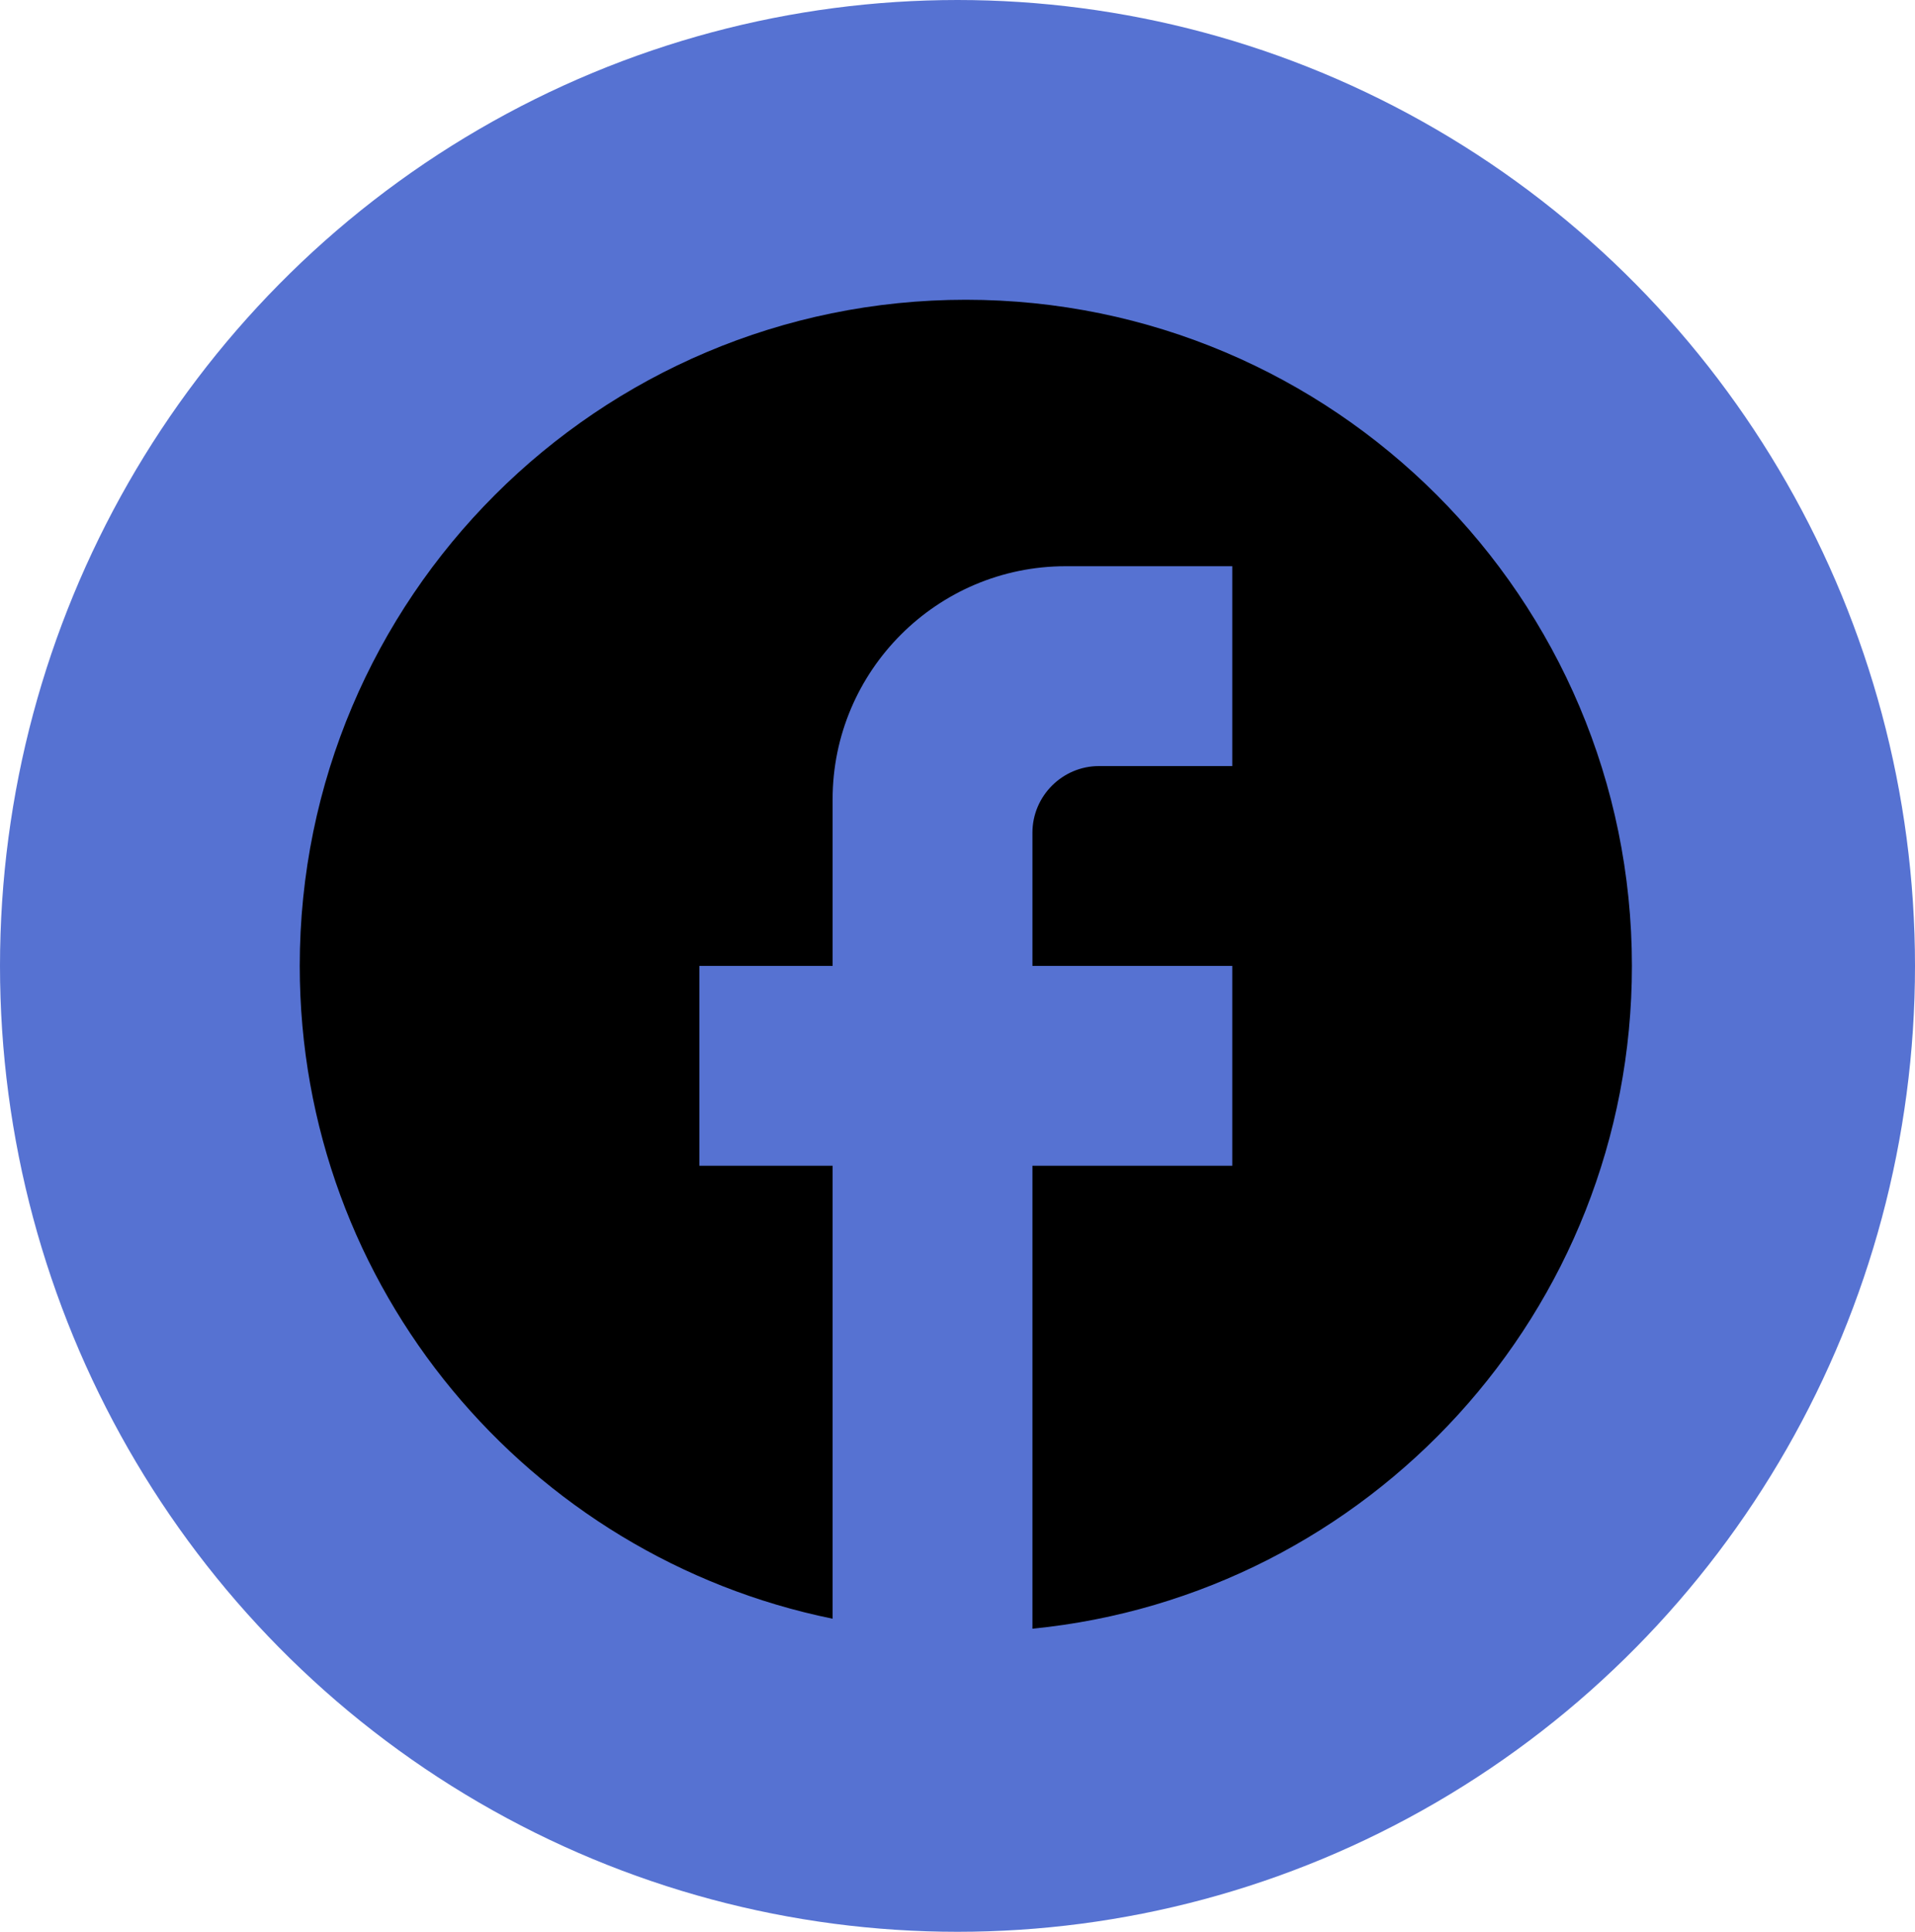 <svg width="115" height="116" viewBox="0 0 115 116" fill="none" xmlns="http://www.w3.org/2000/svg">
<ellipse cx="57.5" cy="58" rx="57.5" ry="58" fill="#5672D2"/>
<path d="M98 58C98 35.92 80.08 18 58 18C35.92 18 18 35.92 18 58C18 77.36 31.76 93.48 50 97.2V70H42V58H50V48C50 40.28 56.28 34 64 34H74V46H66C63.8 46 62 47.8 62 50V58H74V70H62V97.8C82.2 95.8 98 78.76 98 58Z" fill="black"/>
</svg>
